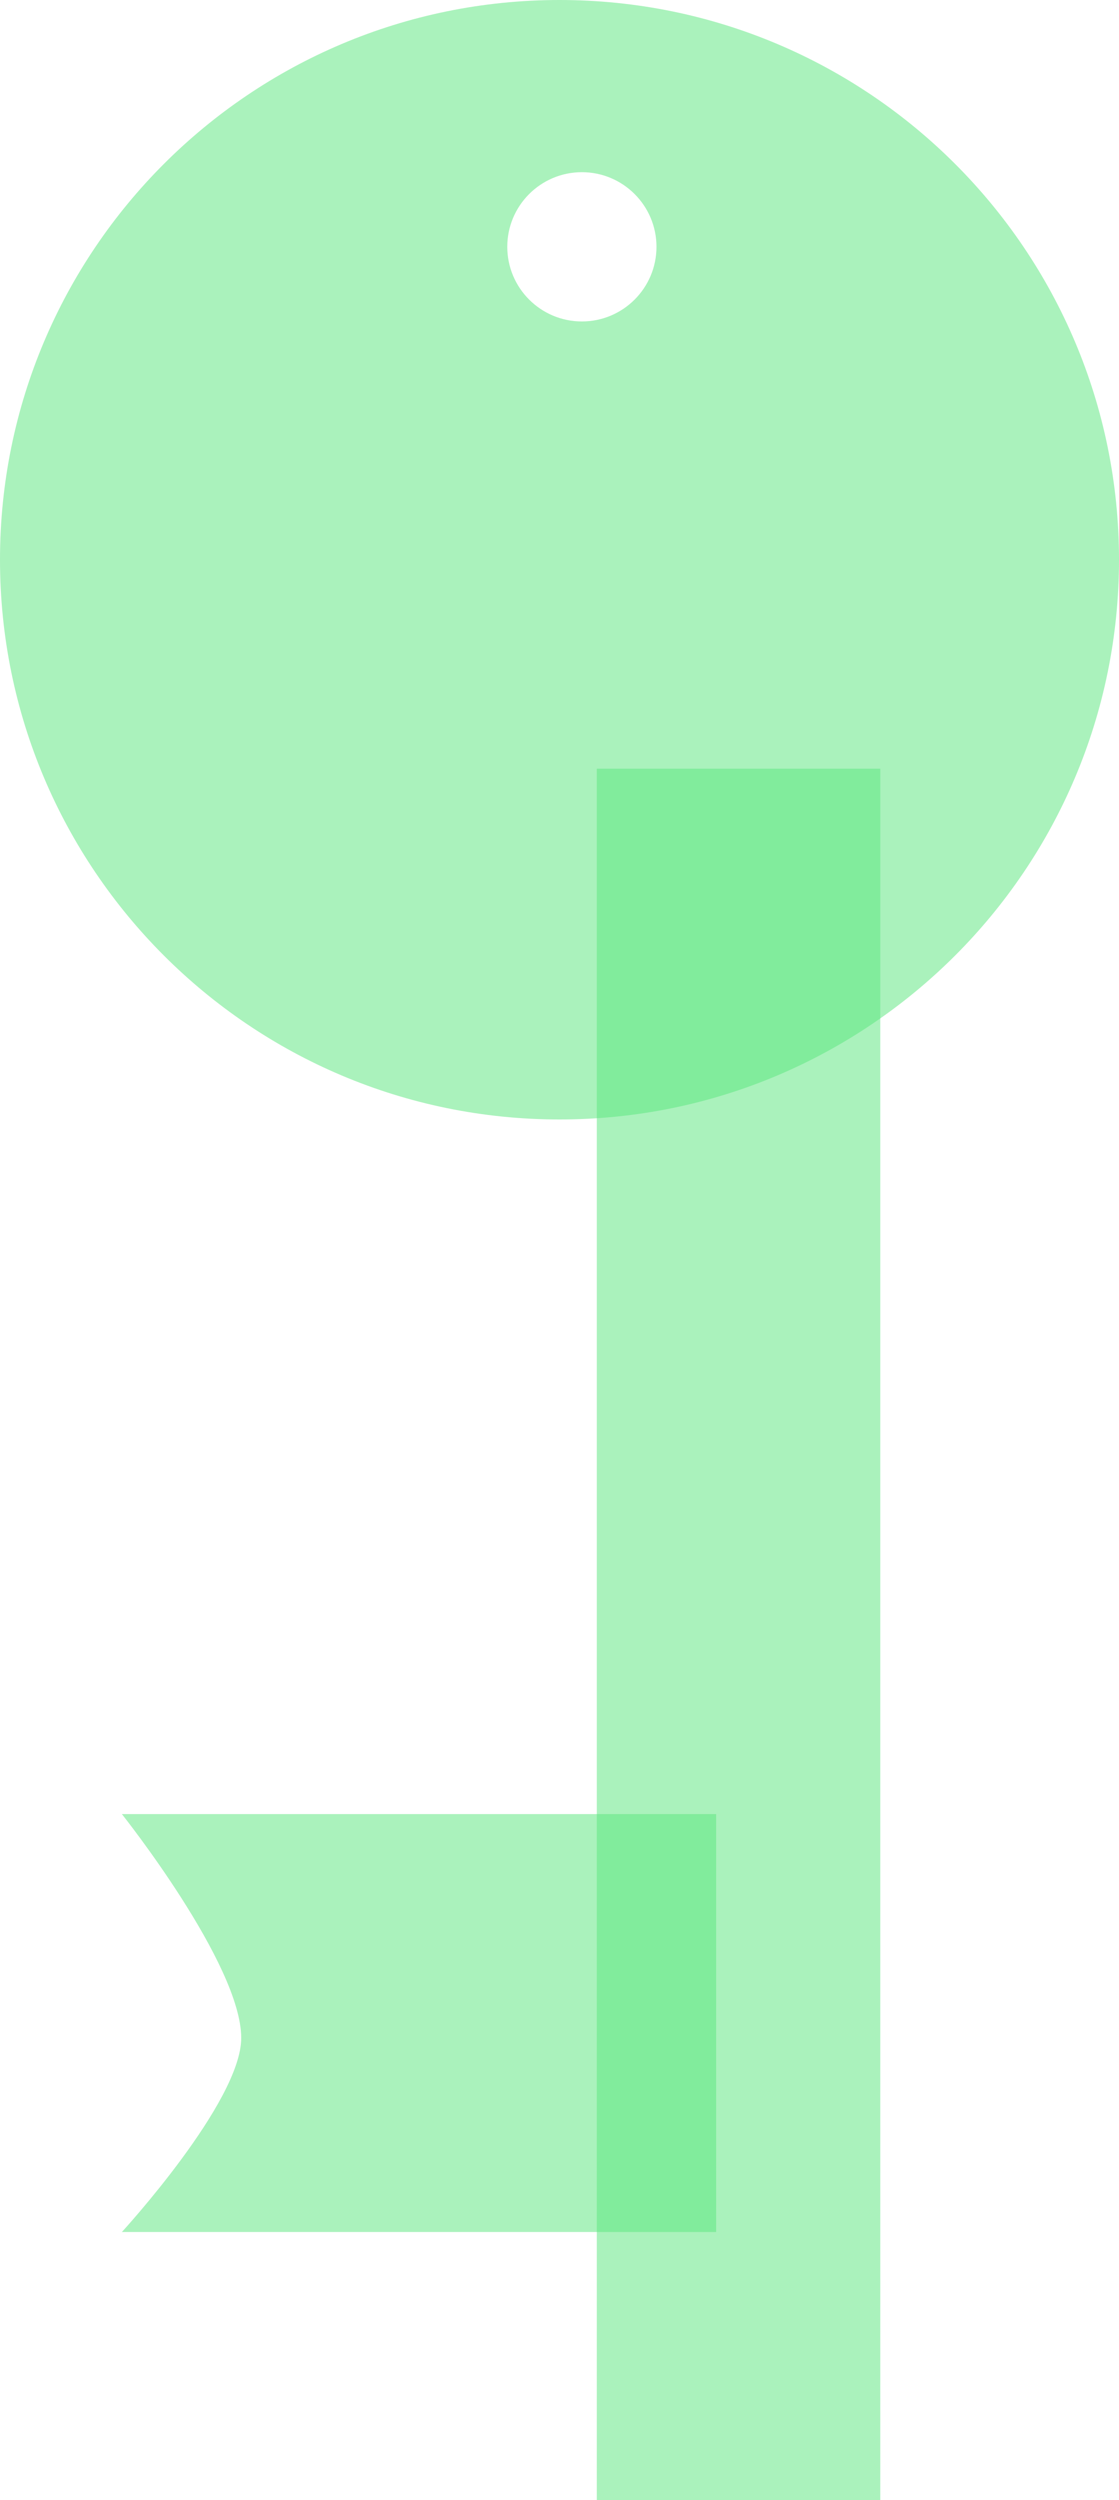 <svg version="1.1" xmlns="http://www.w3.org/2000/svg" xmlns:xlink="http://www.w3.org/1999/xlink" width="18.75" height="41.875" viewBox="0,0,18.75,41.875"><g transform="translate(-427,-131.991)"><g fill-opacity="0.518" fill="#5ce57d" stroke-width="0" stroke-miterlimit="10"><path d="M427,141.366c0,-5.178 4.197,-9.375 9.375,-9.375c5.178,0 9.375,4.197 9.375,9.375c0,5.178 -4.197,9.375 -9.375,9.375c-5.178,0 -9.375,-4.197 -9.375,-9.375zM436.75,137.375c0.69,0 1.25,-0.56 1.25,-1.25c0,-0.69 -0.56,-1.25 -1.25,-1.25c-0.69,0 -1.25,0.56 -1.25,1.25c0,0.69 0.56,1.25 1.25,1.25z" stroke="#000000"/><path d="M437,173.866v-29h4.75v29z" stroke="#000000"/><path d="M429.042,169.375c0,0 2,-2.178 2,-3.25c0,-1.238 -2,-3.75 -2,-3.75h9.958v7z" stroke="none"/></g></g></svg>
